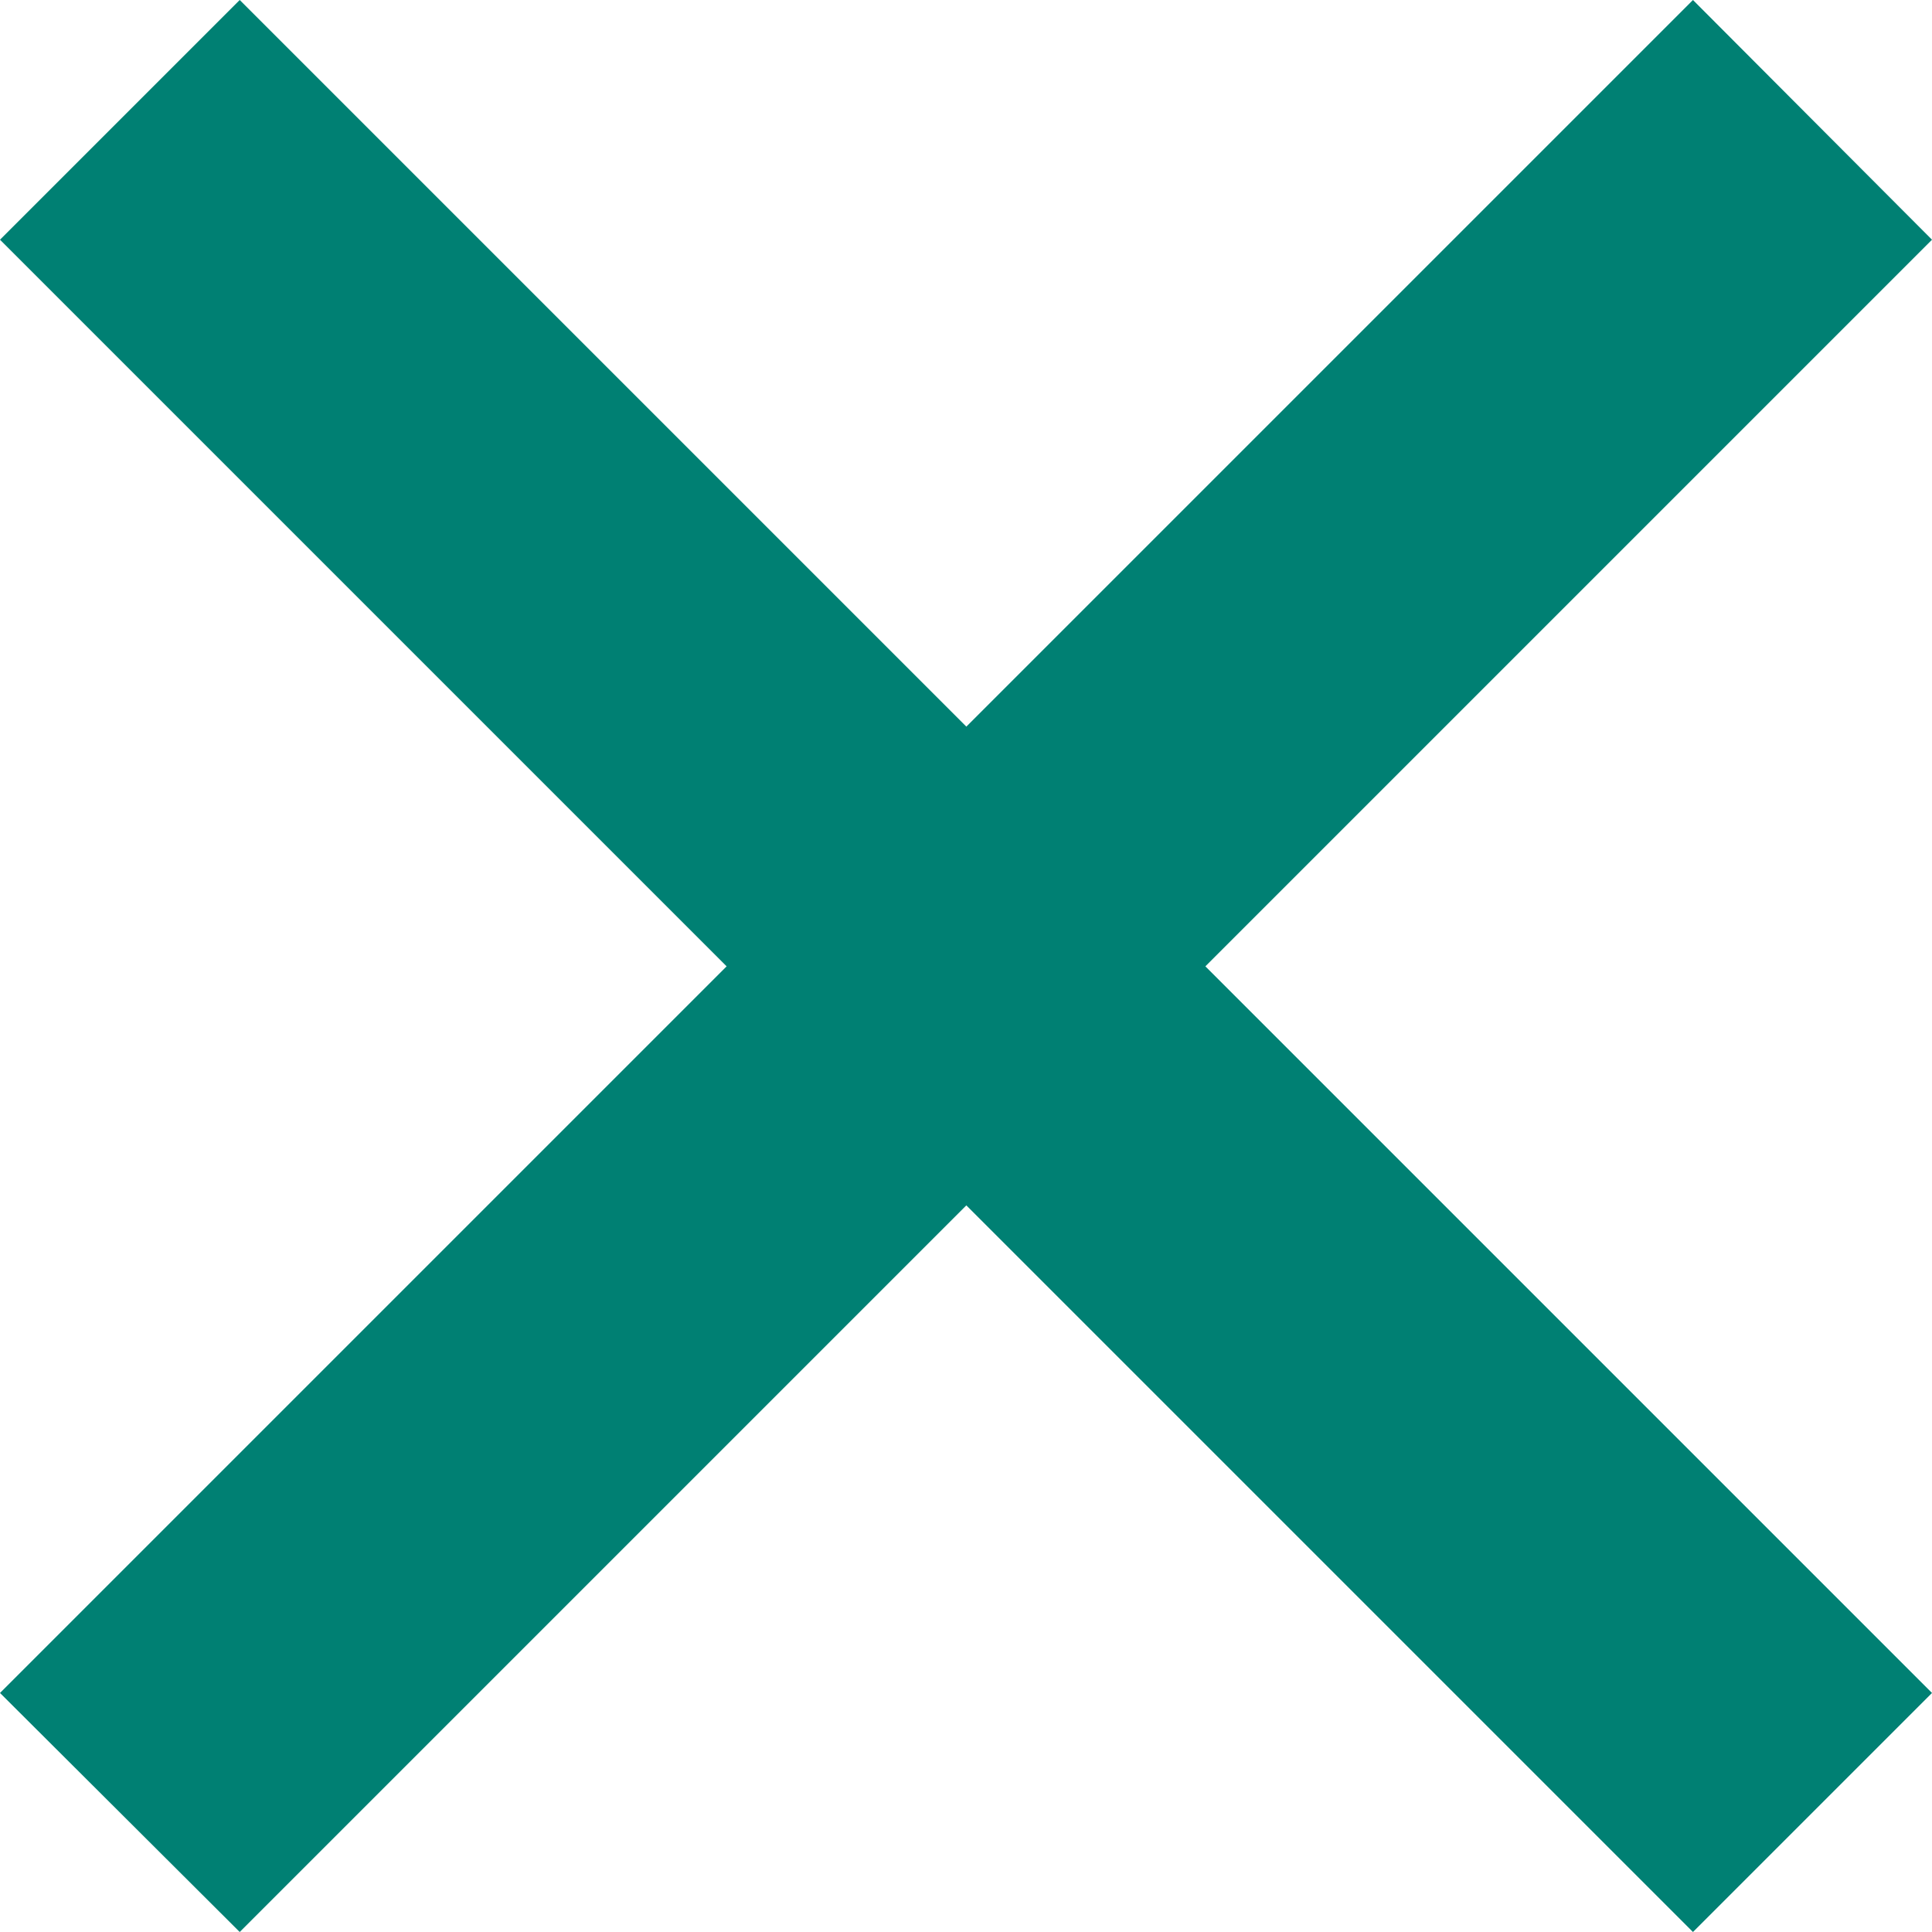 <?xml version="1.0" encoding="UTF-8"?>
<svg id="_1920x980" data-name="1920x980" xmlns="http://www.w3.org/2000/svg" viewBox="0 0 28.53 28.53">
  <defs>
    <style>
      .cls-1 {
        fill: #008073;
      }
    </style>
  </defs>
  <polygon class="cls-1" points="28.53 3.54 25 0 14.27 10.73 3.54 0 0 3.54 10.73 14.27 0 25 3.54 28.53 14.27 17.8 25 28.53 28.53 25 17.8 14.27 28.53 3.54"/>
</svg>